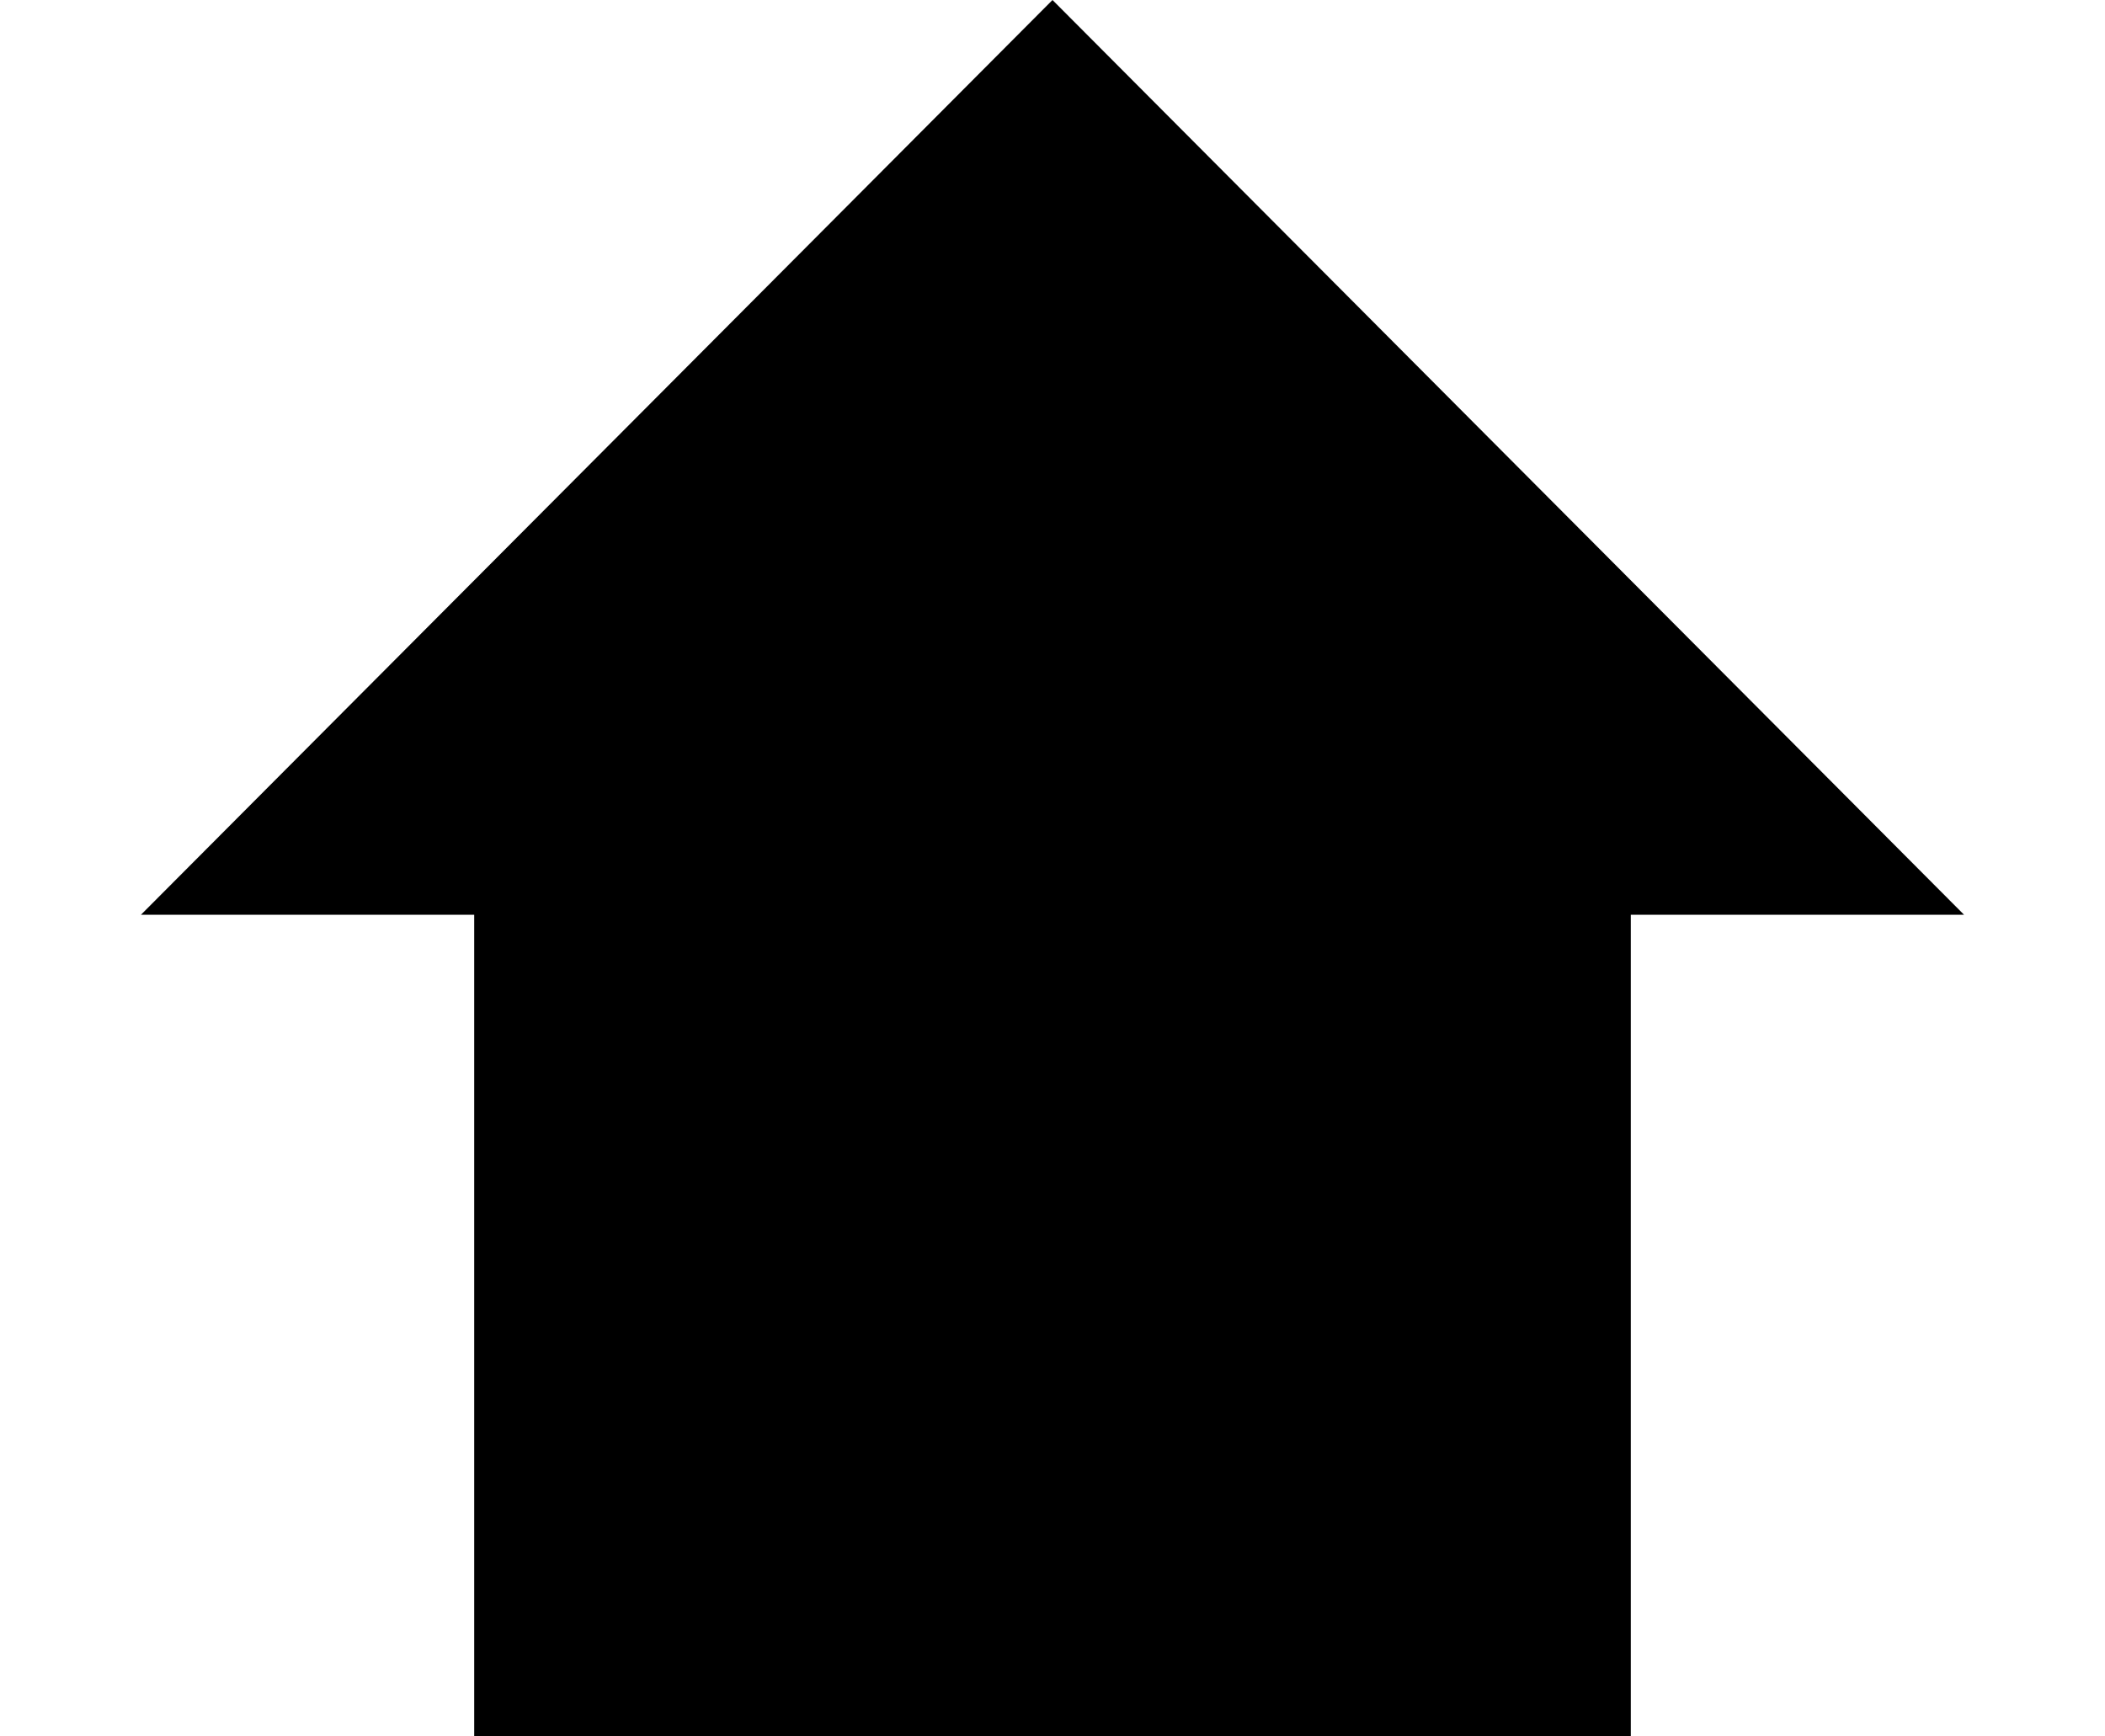 <svg width="40" height="33" viewBox="0 0 40 33" fill="none" xmlns="http://www.w3.org/2000/svg">
<rect x="9.011" y="13.357" width="21.978" height="19.643" fill="black"/>
<path d="M20 0L37.321 17.384H2.679L20 0Z" fill="black"/>
</svg>
